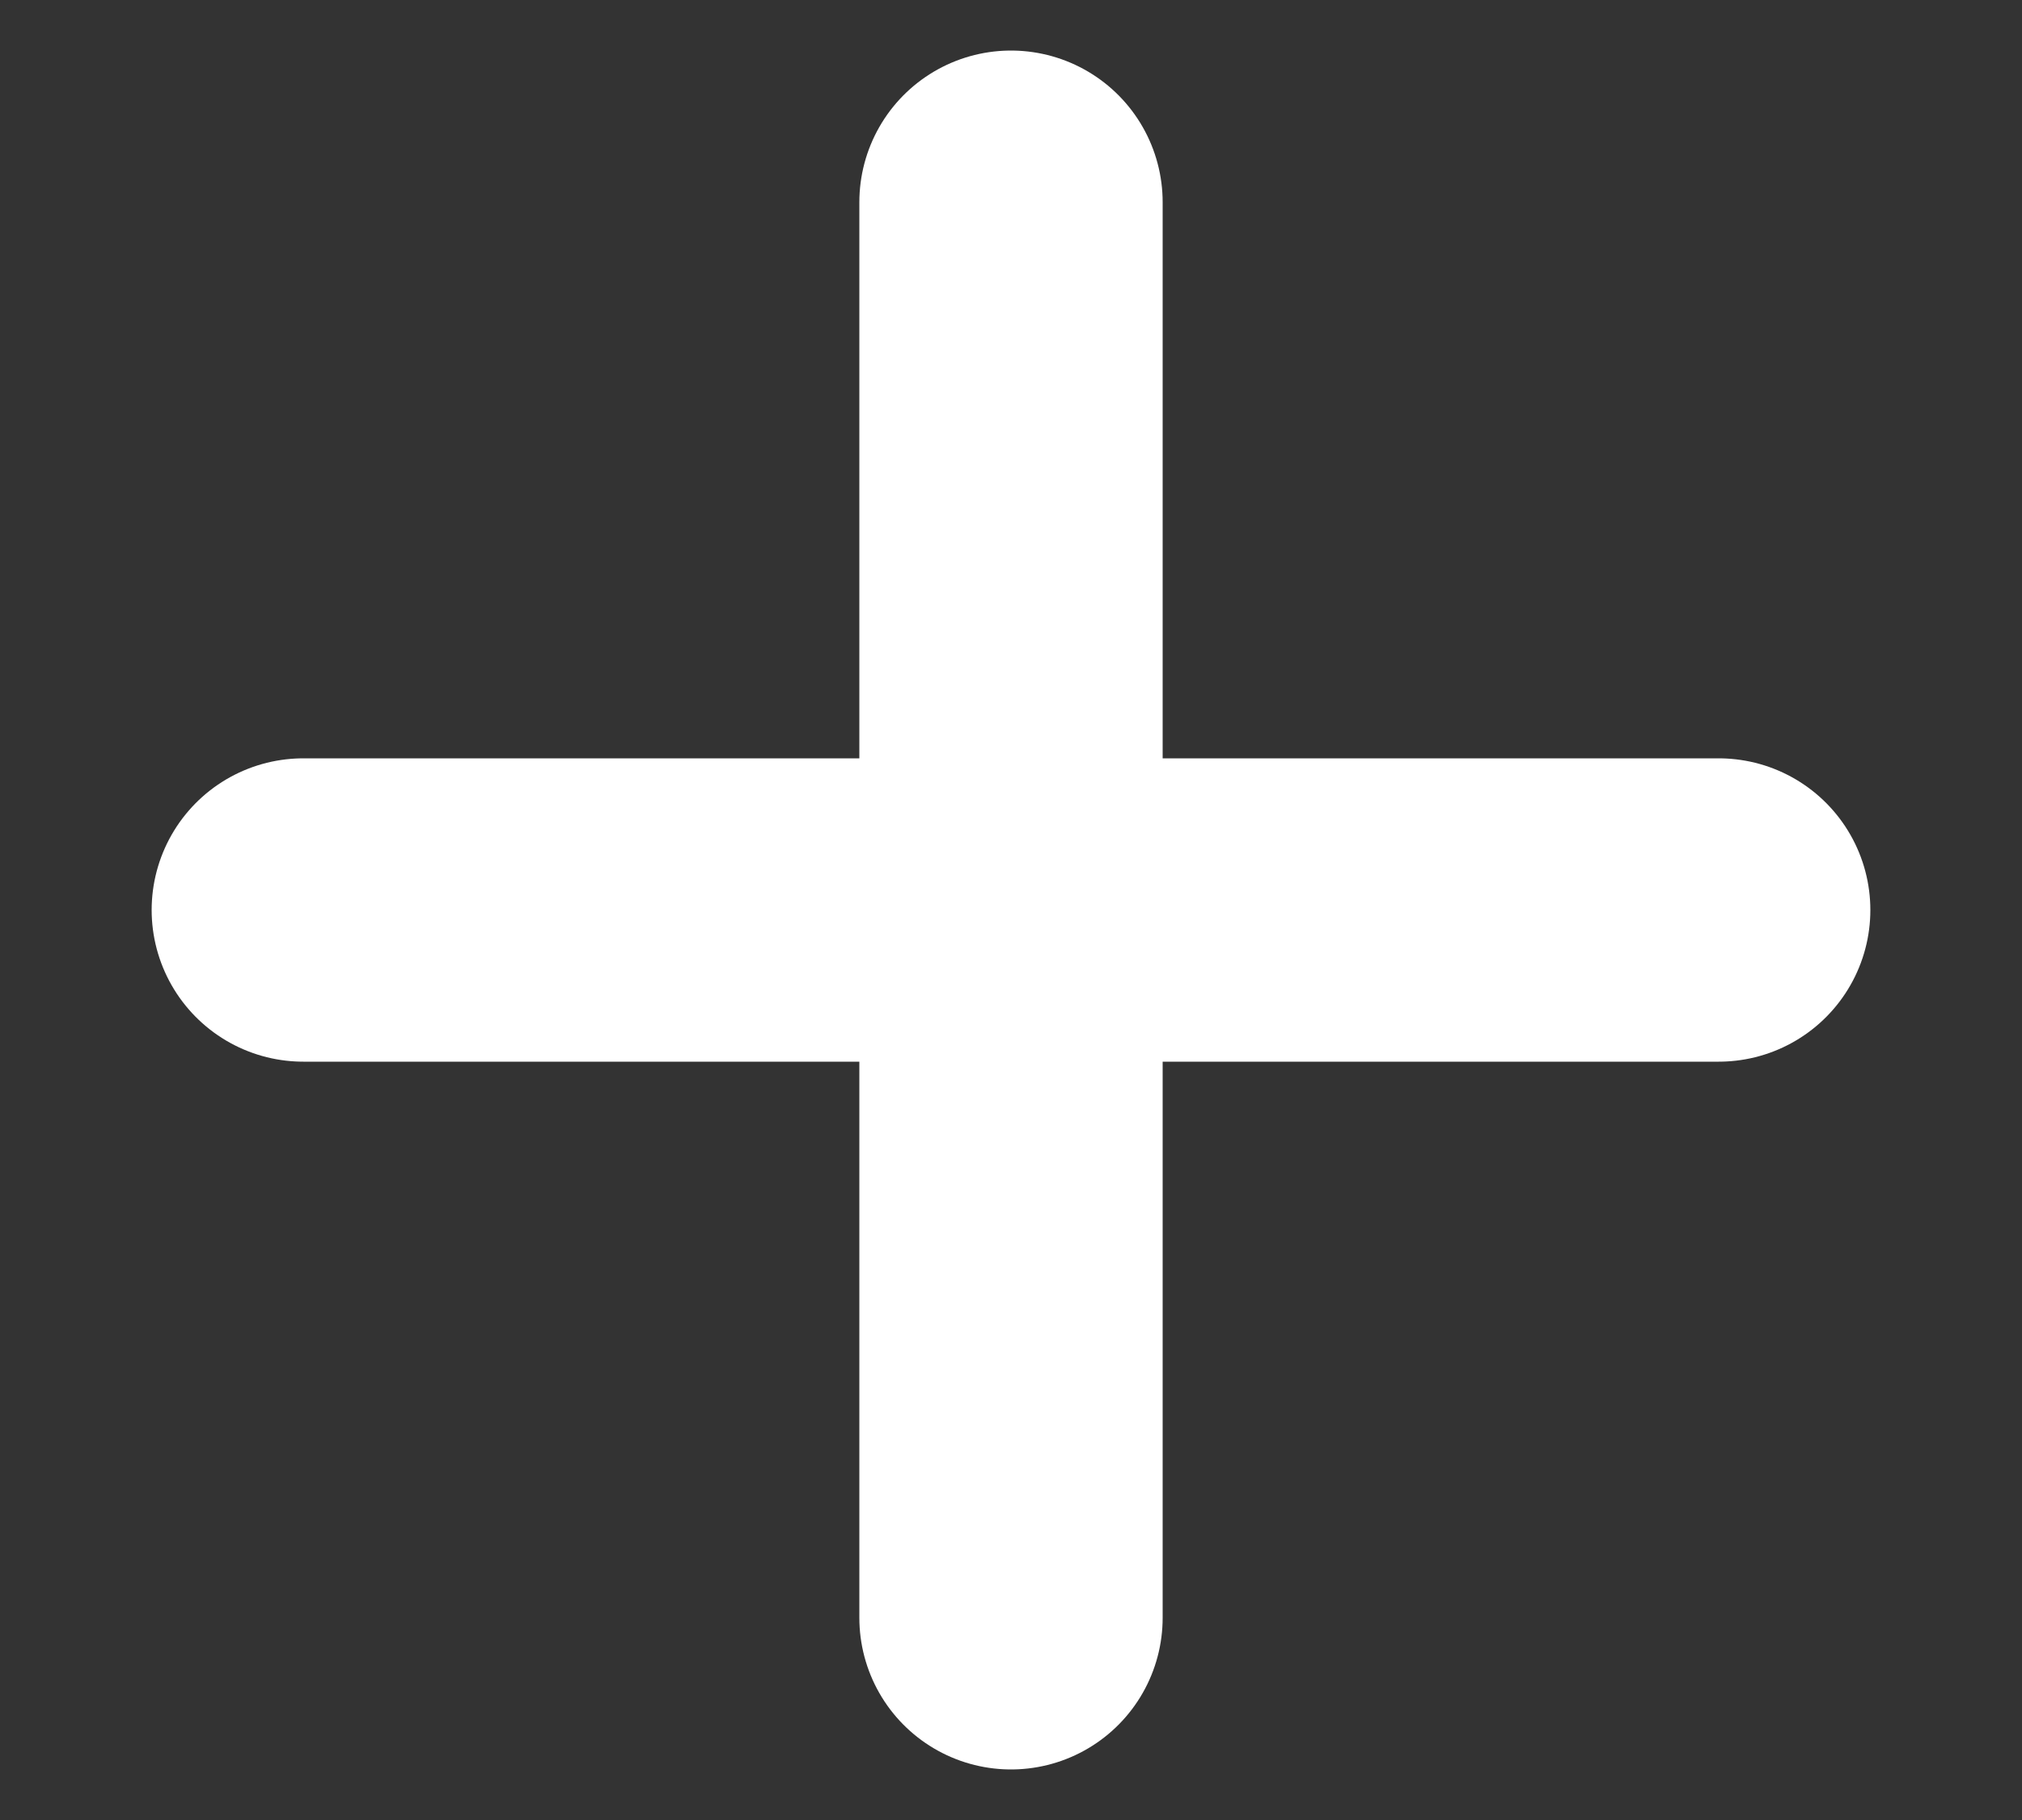 <svg width="10" height="9" viewBox="0 0 10 9" fill="none" xmlns="http://www.w3.org/2000/svg">
<rect x="0" y="0" width="10" height="9" fill="#333333" stroke="none"/>
<path id="Icon" d="M5 1V4.5M5 4.5V8M5 4.5H1.5M5 4.5H8.5" stroke="white" stroke-width="1.5" stroke-linecap="round"/>
</svg>
